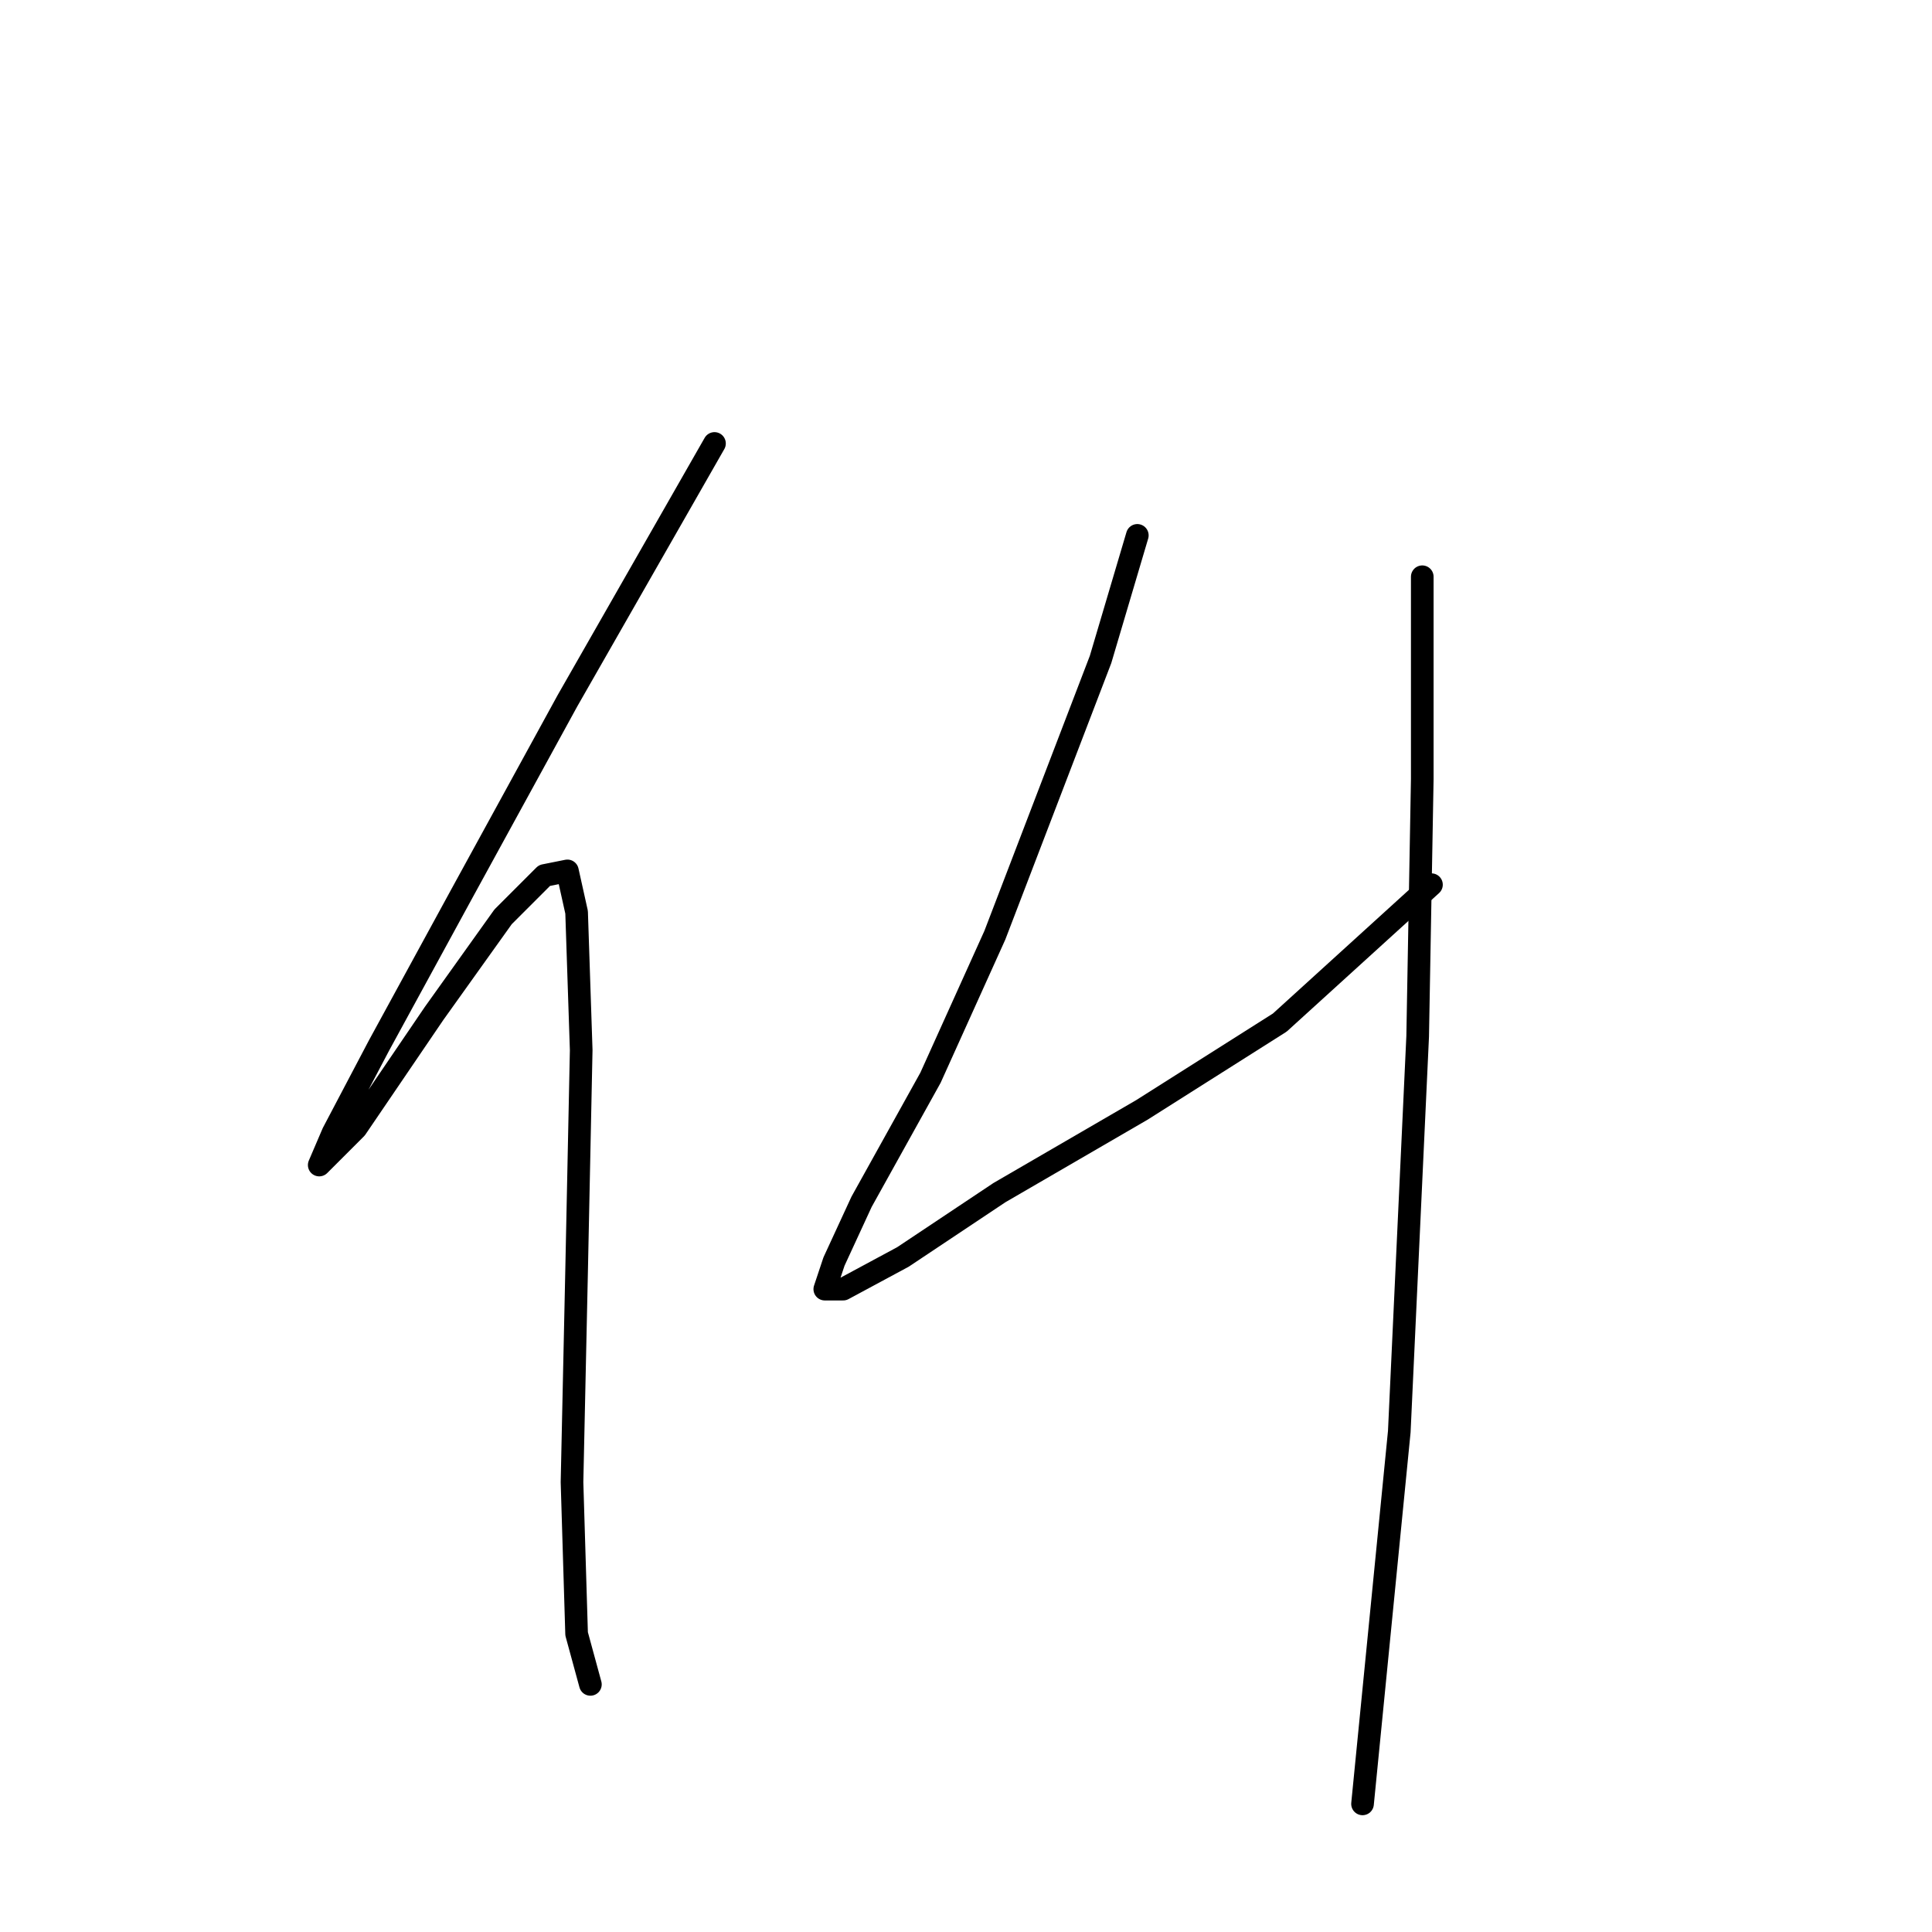 <?xml version="1.0" standalone="no"?>
    <svg width="256" height="256" xmlns="http://www.w3.org/2000/svg" version="1.1">
    <polyline stroke="black" stroke-width="3" stroke-linecap="round" fill="transparent" stroke-linejoin="round" points="94.673 58.761 75.185 92.865 61.178 118.443 50.216 138.54 44.126 150.111 42.299 154.374 47.171 149.502 57.524 134.277 66.659 121.488 72.14 116.007 75.185 115.398 76.403 120.879 77.012 139.149 76.403 168.381 75.794 196.394 76.403 216.491 78.23 223.19 78.23 223.19 " />
        <polyline stroke="black" stroke-width="3" stroke-linecap="round" fill="transparent" stroke-linejoin="round" points="150.701 70.941 145.829 87.384 131.822 123.924 123.296 142.803 114.161 159.246 110.507 167.163 109.289 170.817 111.725 170.817 119.642 166.554 132.431 158.028 151.31 147.066 169.58 135.495 189.676 117.225 189.676 117.225 " />
        <polyline stroke="black" stroke-width="3" stroke-linecap="round" fill="transparent" stroke-linejoin="round" points="188.458 76.422 188.458 103.218 187.849 137.322 185.413 189.695 180.542 239.024 180.542 239.024 " />
        </svg>